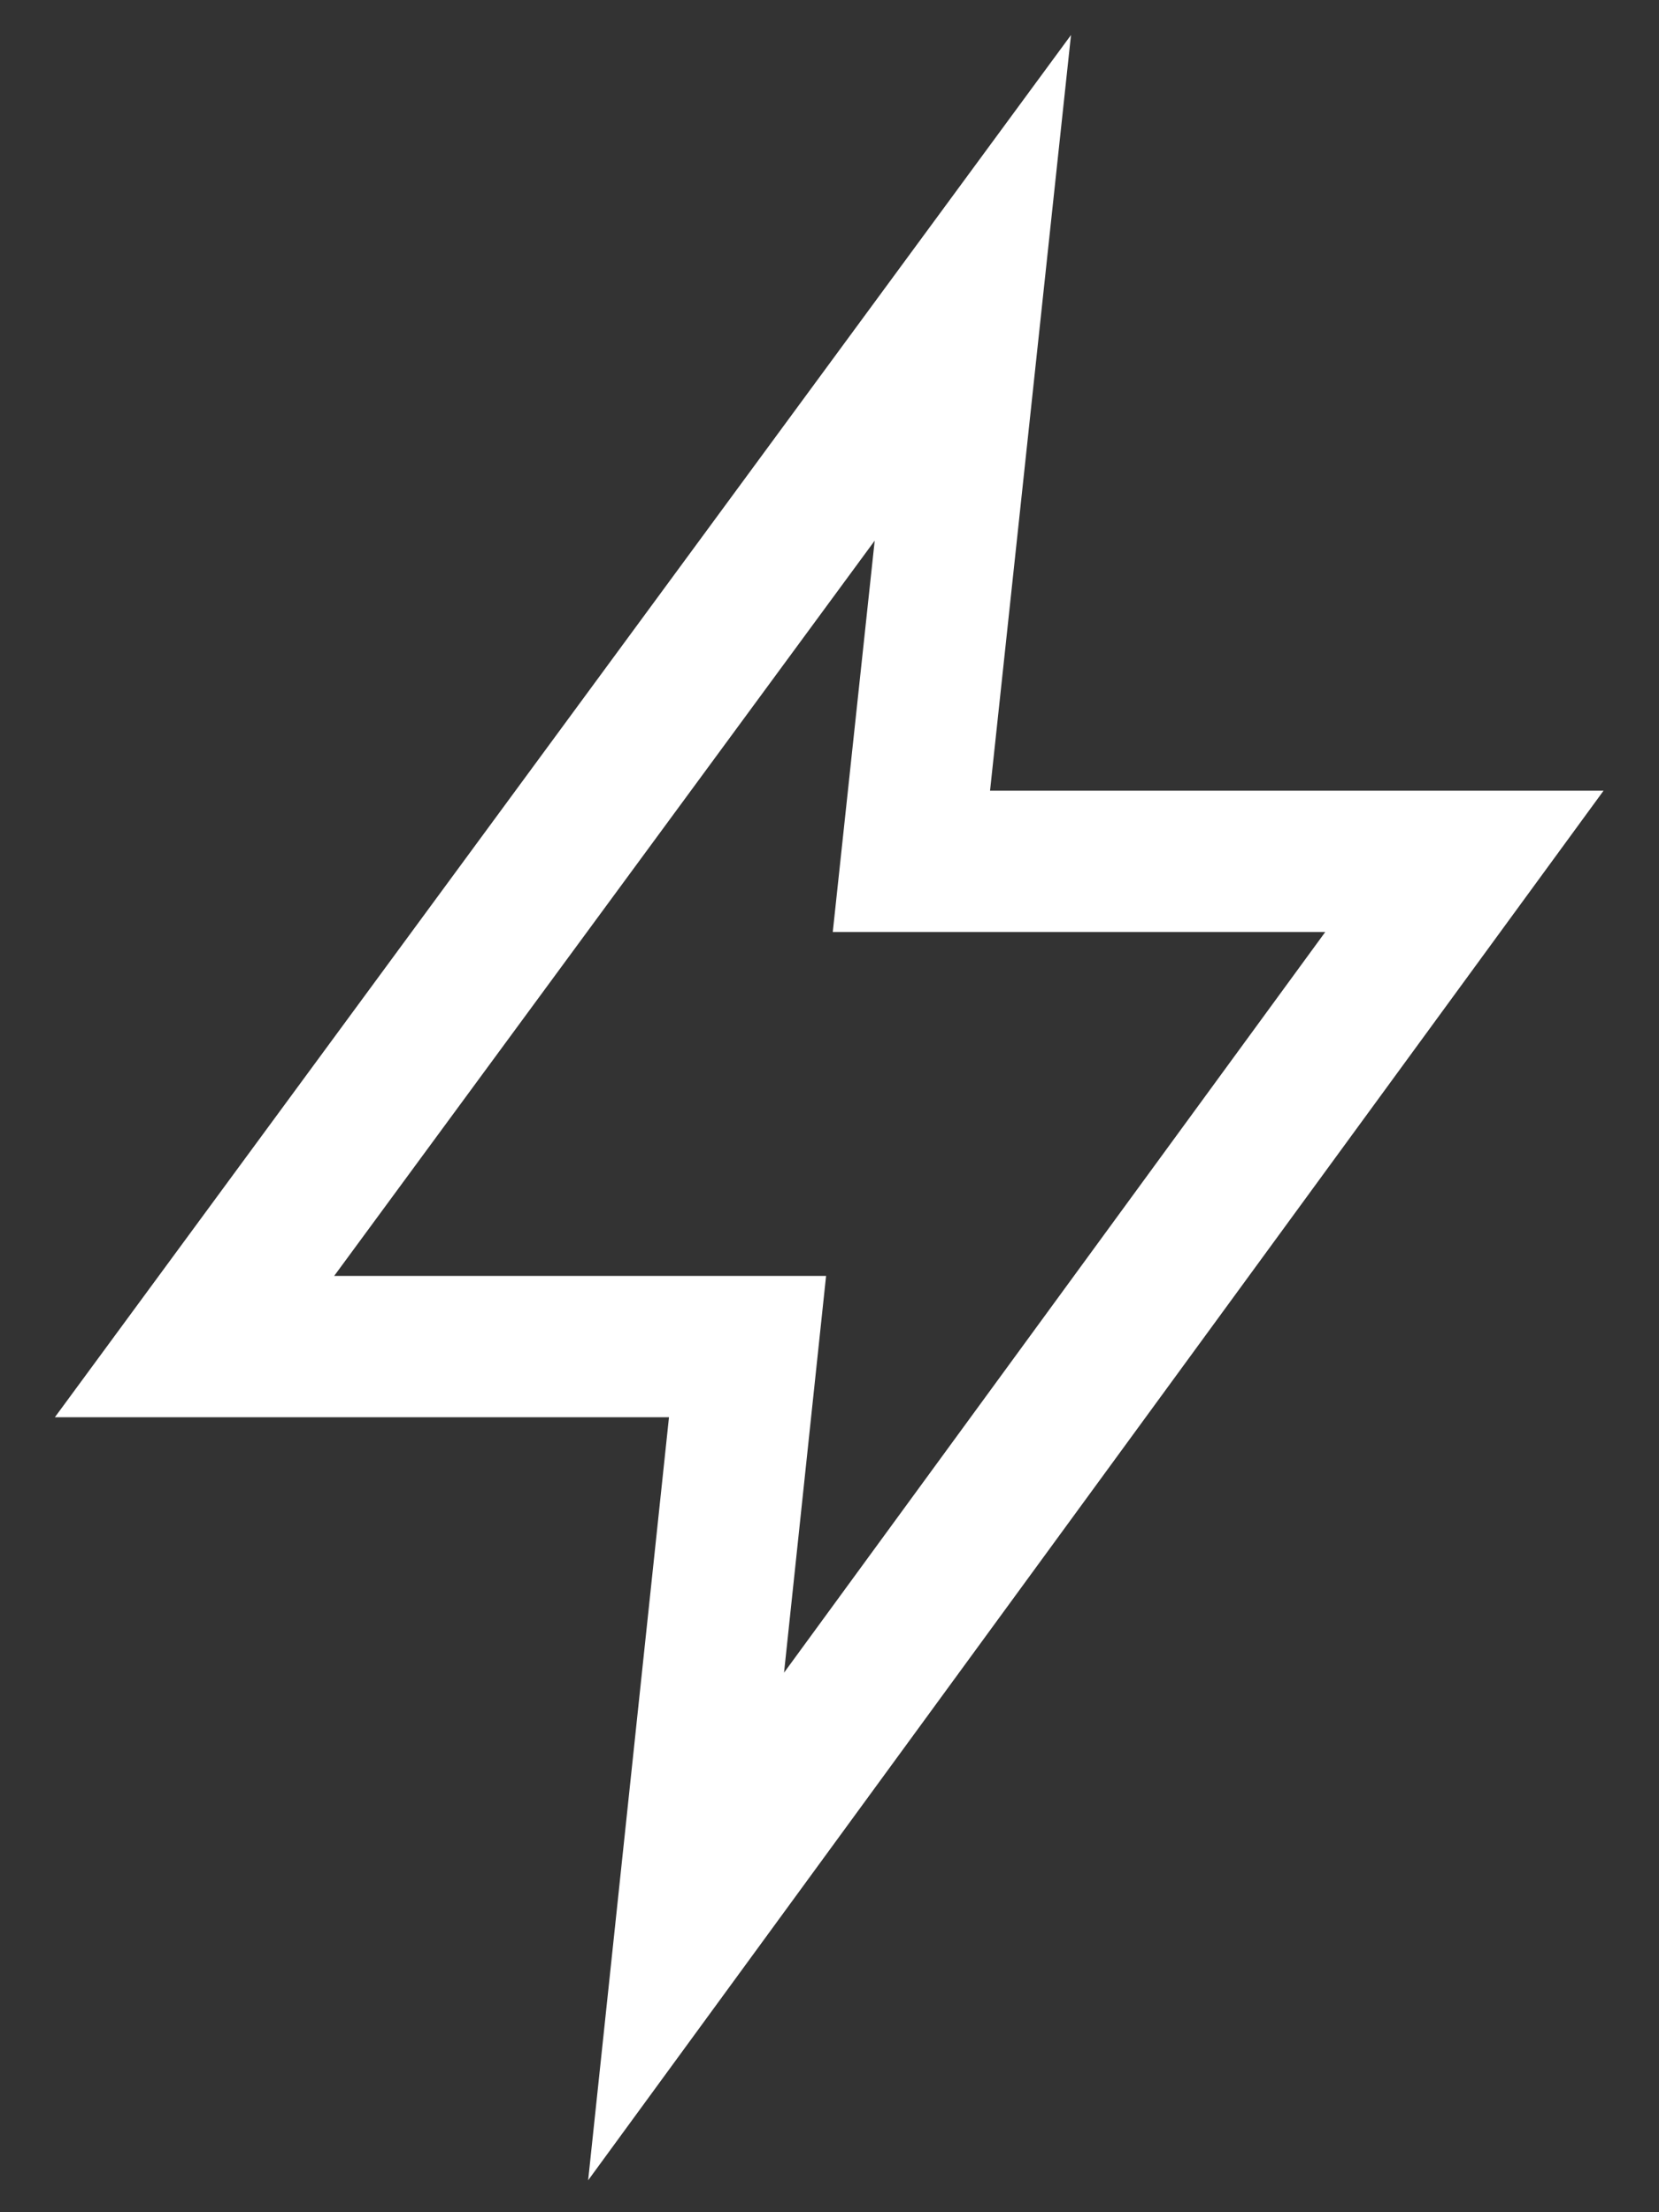 <svg width="27" height="36" viewBox="0 0 27 36" fill="none" xmlns="http://www.w3.org/2000/svg">
<rect x="0" y="0" width="27" height="36" fill="#333333" stroke="none"/>
<path d="M23.833 14.017H14.833L15.833 4.684L3.166 21.913H12.166L11.166 31.35L23.833 14.017Z" stroke="white" stroke-width="2.3"/>
</svg>
